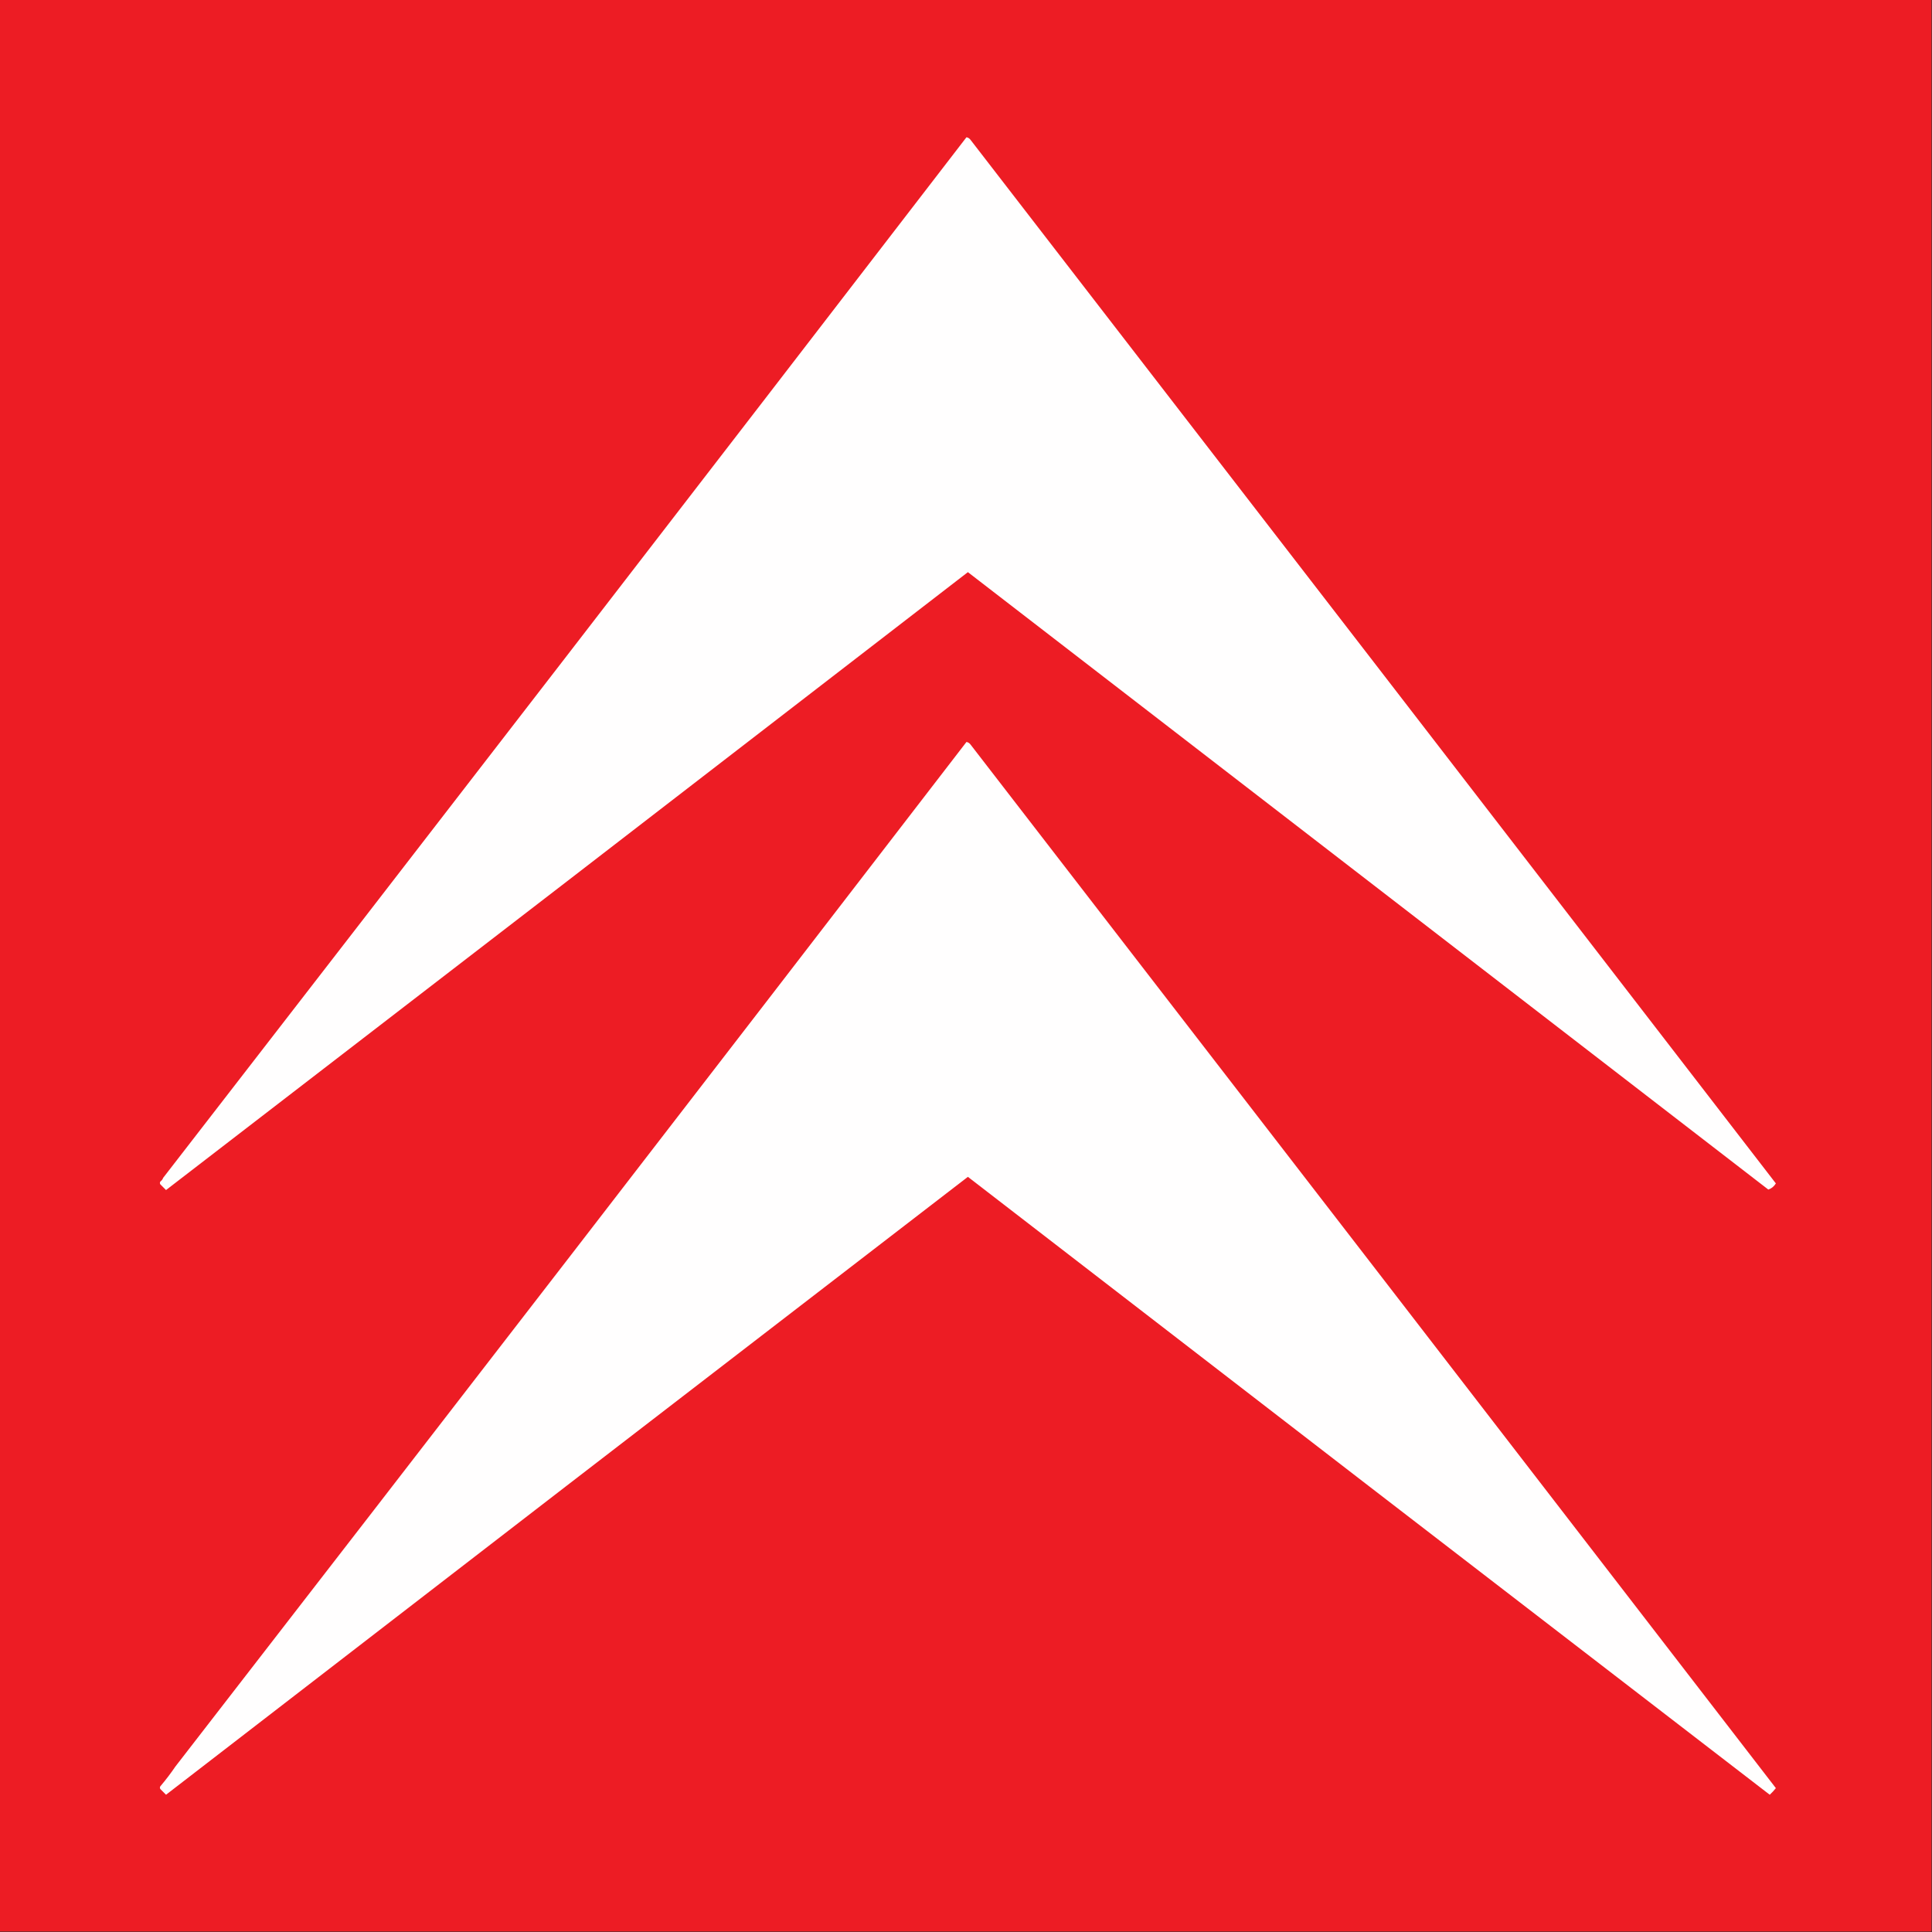 <?xml version="1.0" encoding="UTF-8"?>
<!DOCTYPE svg PUBLIC "-//W3C//DTD SVG 1.1//EN" "http://www.w3.org/Graphics/SVG/1.1/DTD/svg11.dtd">
<svg xmlns="http://www.w3.org/2000/svg" version="1.1" width="2048px" height="2048px" style="shape-rendering:geometricPrecision; text-rendering:geometricPrecision; image-rendering:optimizeQuality; fill-rule:evenodd; clip-rule:evenodd" xmlns:xlink="http://www.w3.org/1999/xlink">
<rect width="100%" height="100%" fill="#333333" stroke="none"/>
<g><path style="opacity:1" fill="#ed1c24" d="M -0.5,-0.5 C 682.167,-0.5 1364.83,-0.5 2047.5,-0.5C 2047.5,682.167 2047.5,1364.83 2047.5,2047.5C 1364.83,2047.5 682.167,2047.5 -0.5,2047.5C -0.5,1364.83 -0.5,682.167 -0.5,-0.5 Z"/></g>
<g><path style="opacity:1" fill="#fffefe" d="M 1024.5,145.5 C 1026.37,145.859 1027.87,146.859 1029,148.5C 1313.69,517.024 1598.19,885.691 1882.5,1254.5C 1880.45,1257.74 1877.79,1259.91 1874.5,1261C 1591.67,1042.83 1308.83,824.667 1026,606.5C 742.847,825.075 459.514,1043.41 176,1261.5C 174,1259.5 172,1257.5 170,1255.5C 169.333,1254.5 169.333,1253.5 170,1252.5C 171.385,1251.45 172.385,1250.12 173,1248.5C 457.455,881.224 741.289,513.557 1024.5,145.5 Z"/></g>
<g><path style="opacity:1" fill="#fffefe" d="M 1024.5,786.5 C 1026.37,786.859 1027.87,787.859 1029,789.5C 1313.69,1158.02 1598.19,1526.69 1882.5,1895.5C 1880.52,1897.98 1878.35,1900.32 1876,1902.5C 1592.49,1684.41 1309.15,1466.08 1026,1247.5C 742.486,1465.59 459.153,1683.92 176,1902.5C 174,1900.5 172,1898.5 170,1896.5C 169.333,1895.5 169.333,1894.5 170,1893.5C 175.717,1886.78 181.05,1879.78 186,1872.5C 466.122,1510.89 745.622,1148.89 1024.5,786.5 Z"/></g>
</svg>
